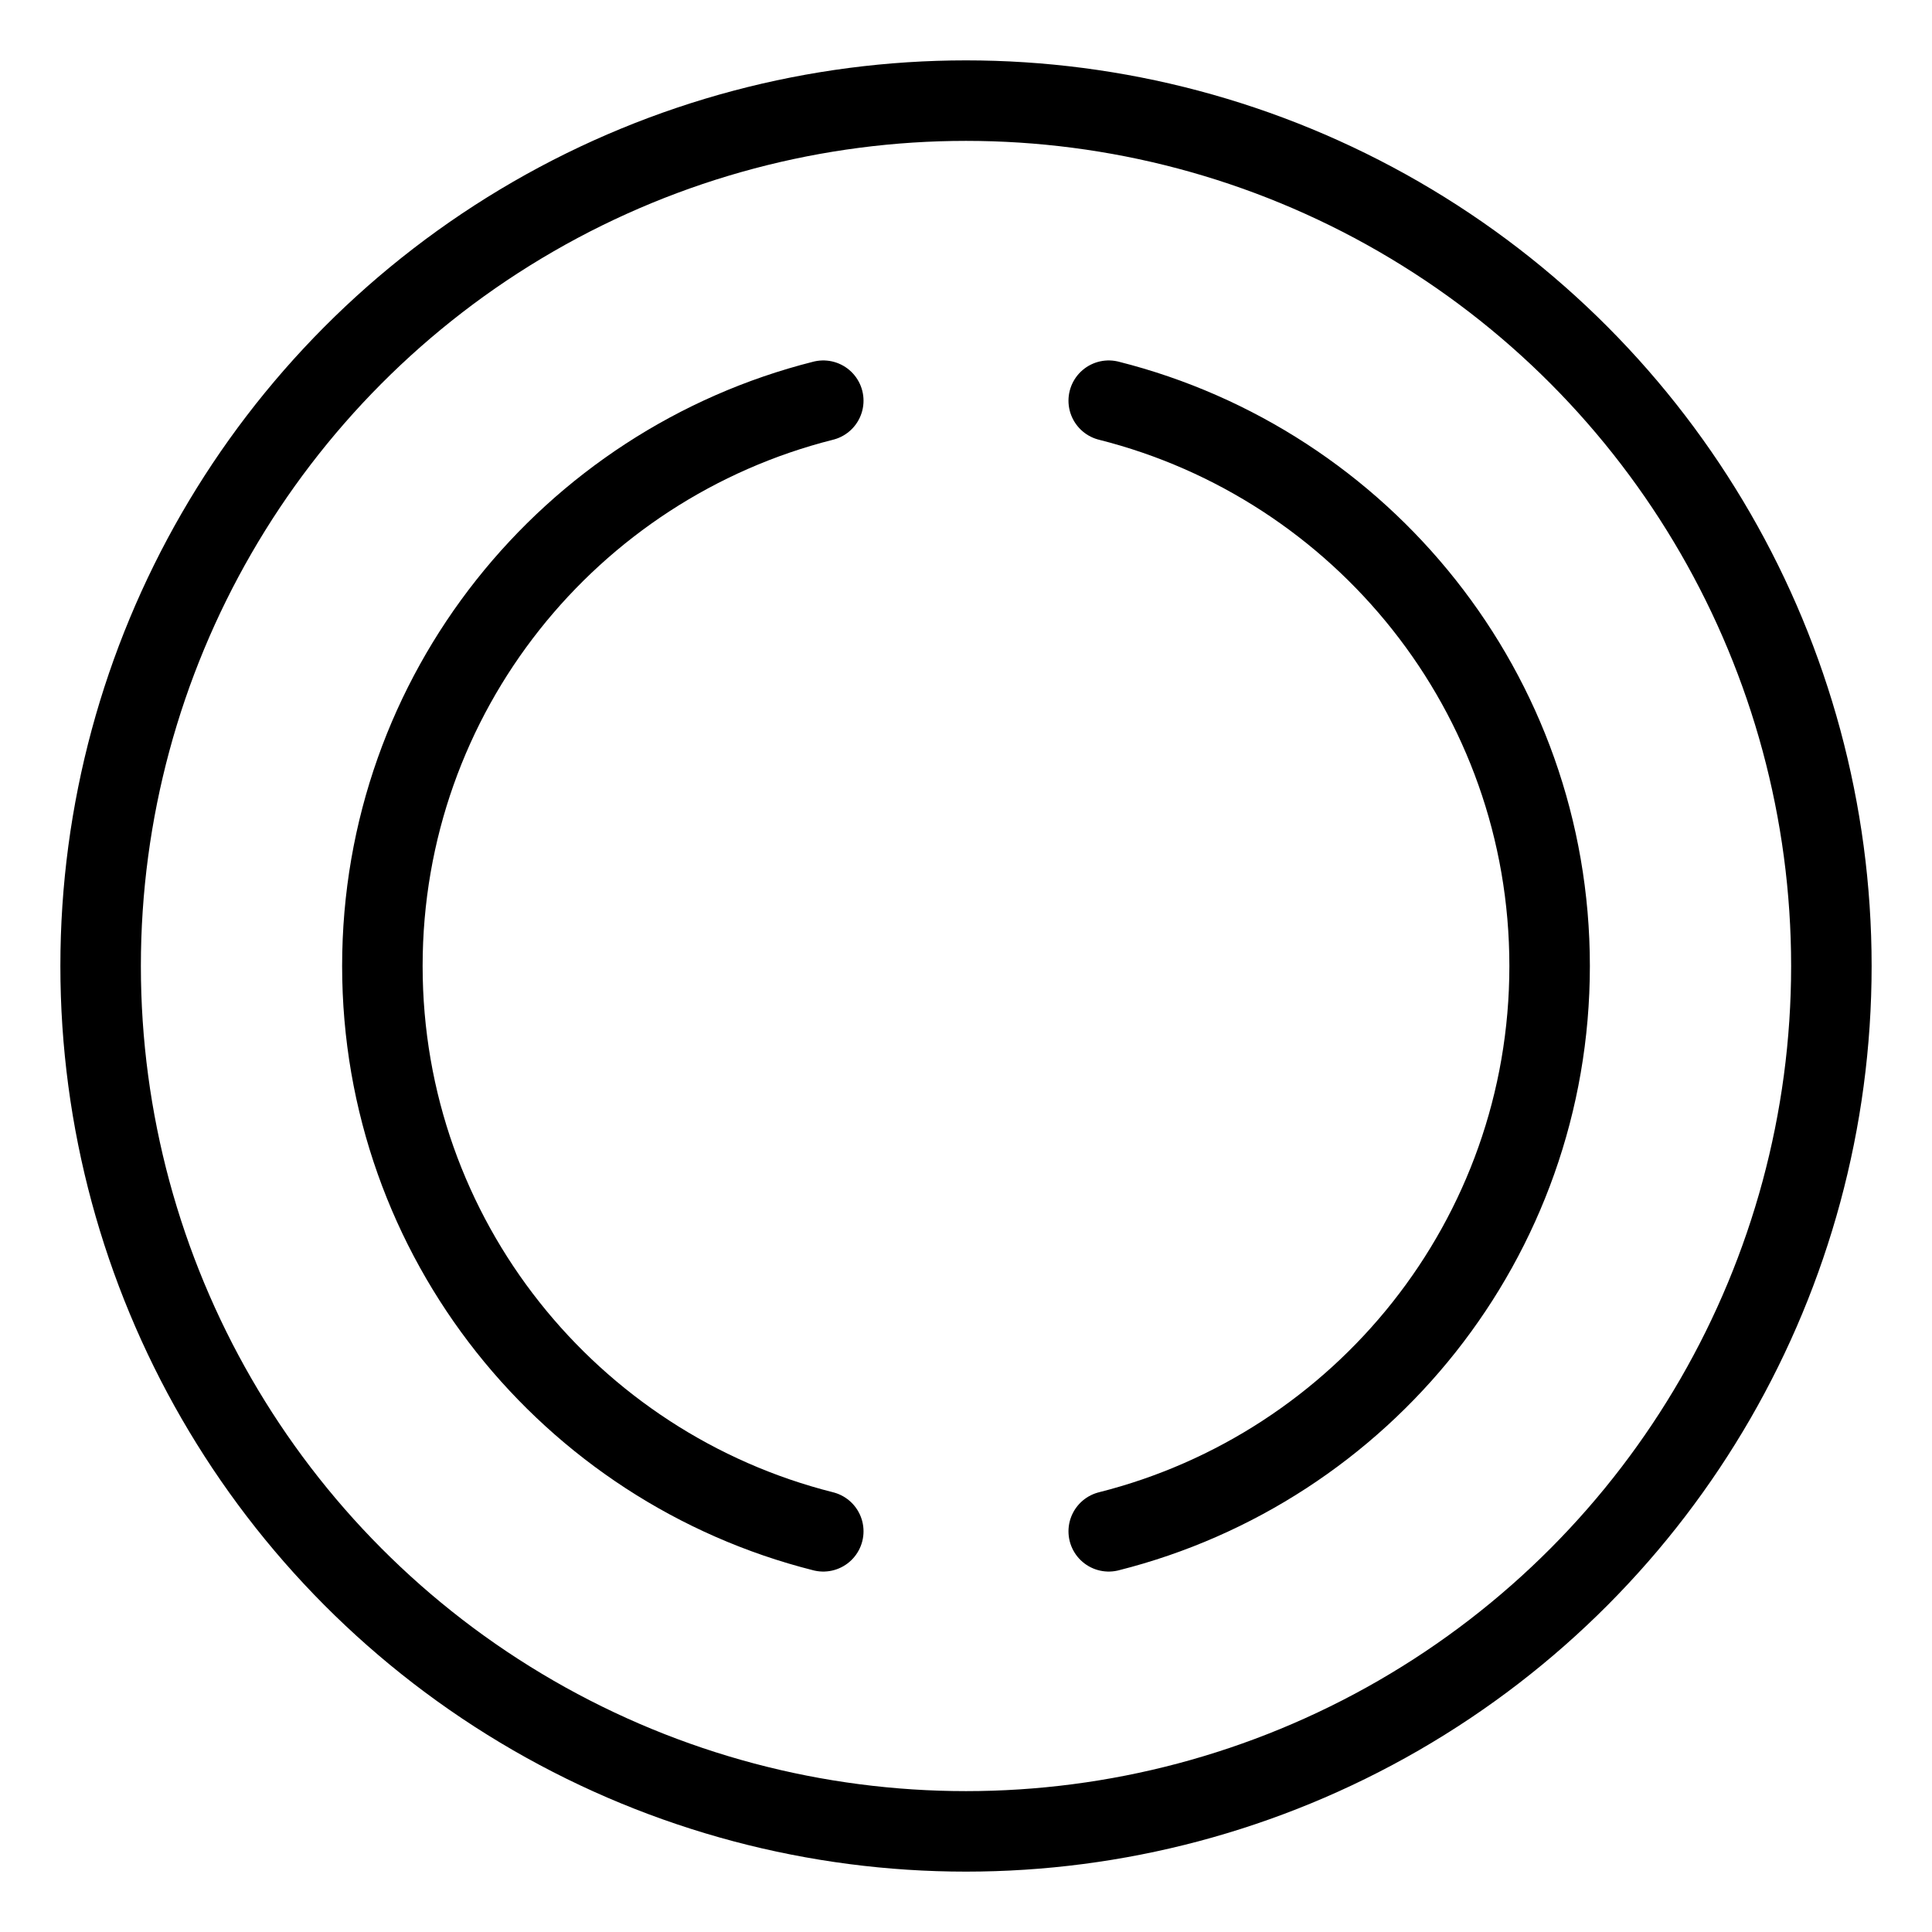 <?xml version="1.0" encoding="UTF-8"?><svg id="b" xmlns="http://www.w3.org/2000/svg" viewBox="0 0 48 48"><defs><style>.c{stroke-width:2px;fill:none;stroke:#000;stroke-linecap:round;stroke-linejoin:round;}</style></defs><circle class="c" cx="24" cy="24" r="21.5"/><path class="c" d="m20.454,9.955c-6.291,1.584-10.954,7.263-10.954,14.045s4.663,12.461,10.954,14.045"/><path class="c" d="m27.546,38.045c6.291-1.584,10.954-7.263,10.954-14.045s-4.663-12.461-10.954-14.045"/></svg>